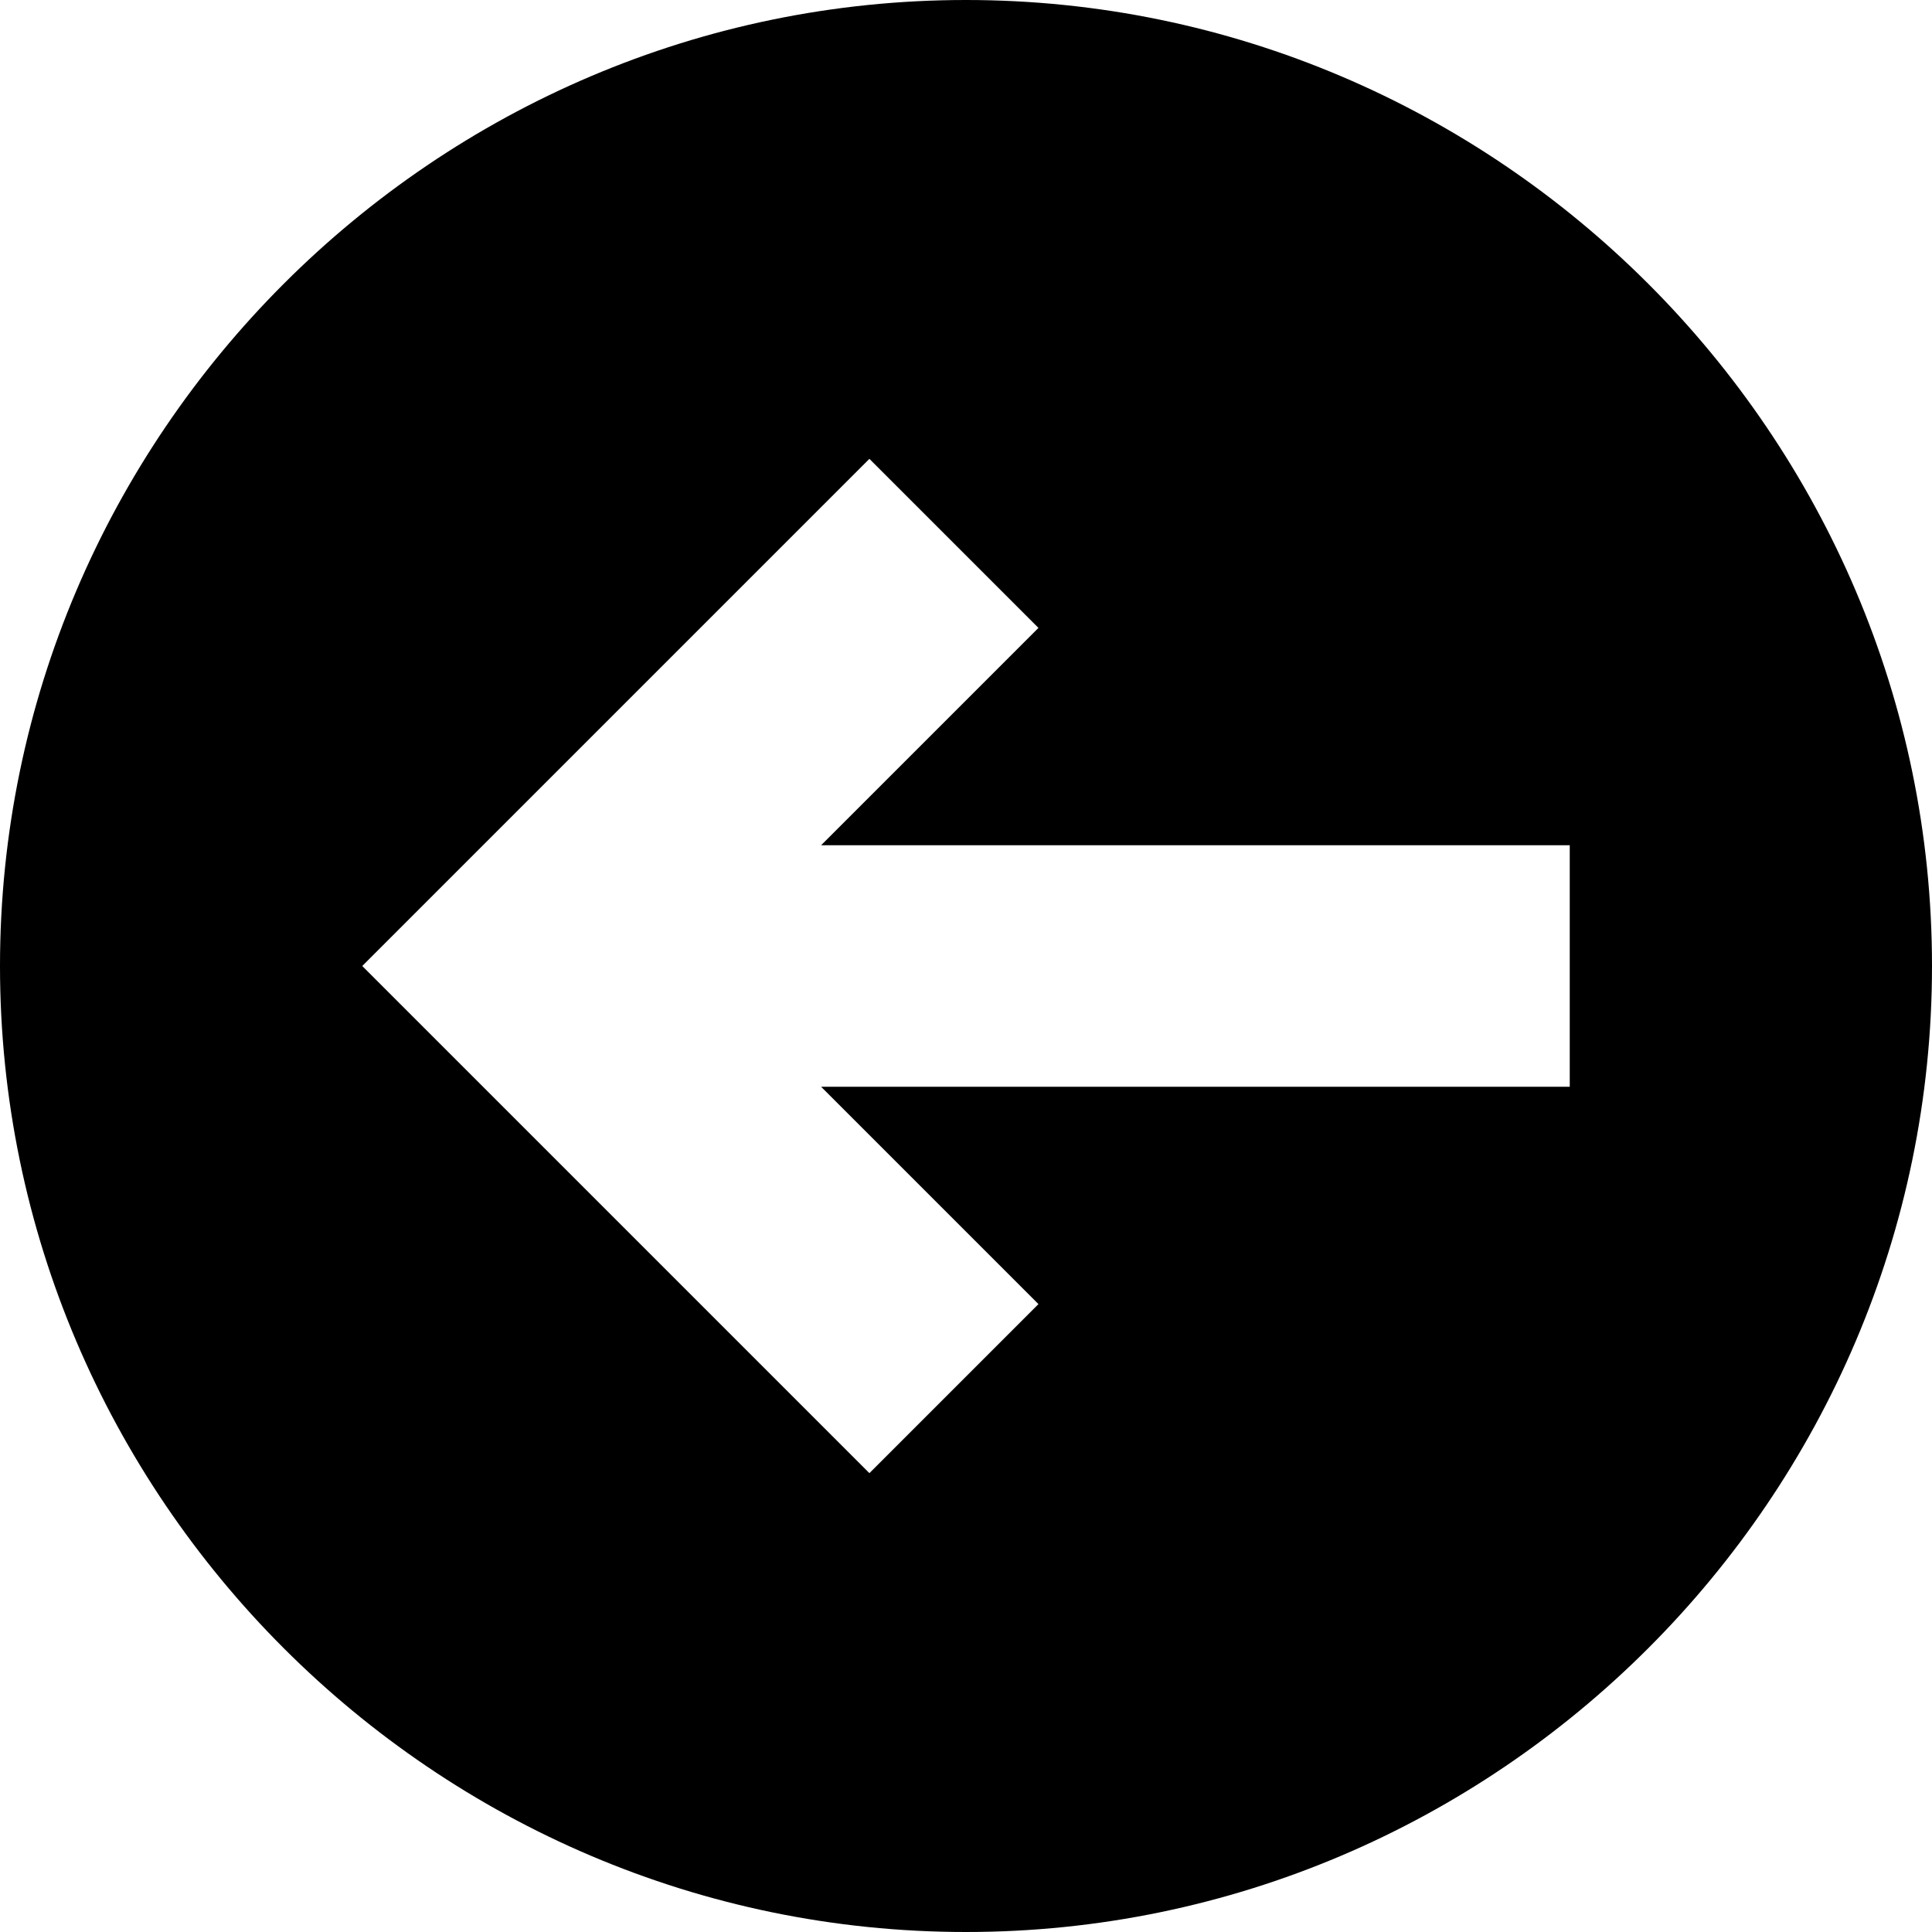 <?xml version="1.0" encoding="utf-8"?>
<!-- Generator: Adobe Illustrator 23.0.0, SVG Export Plug-In . SVG Version: 6.00 Build 0)  -->
<svg version="1.1" xmlns="http://www.w3.org/2000/svg" xmlns:xlink="http://www.w3.org/1999/xlink" x="0px" y="0px"
	 viewBox="0 0 16 16" style="enable-background:new 0 0 16 16;" xml:space="preserve">
<g id="grid" style="display:none;">
	<g id="grid_1_" style="display:inline;">
		<g id="grid_2_">
			<g>
				<rect x="2" style="fill:#C8E9F0;" width="12" height="16"/>
				<rect y="2" style="fill:#C8E9F0;" width="16" height="12"/>
				<rect x="1" y="1" style="opacity:0.5;fill:#CFA7CE;enable-background:new    ;" width="14" height="14"/>
				<circle style="opacity:0.5;fill:#D0A86F;enable-background:new    ;" cx="8" cy="8" r="8"/>
			</g>
		</g>
	</g>
</g>
<g id="Layer_1">
	<path d="M16,8c0-4.4-3.6-8-8-8S0,3.6,0,8s3.6,8,8,8S16,12.4,16,8z M4.4,9.4L3,8l1.4-1.4l2.8-2.8l1.4,1.4L6.8,7L13,7v2L6.8,9
		l1.8,1.8l-1.4,1.4L4.4,9.4z"/>
</g>
</svg>
